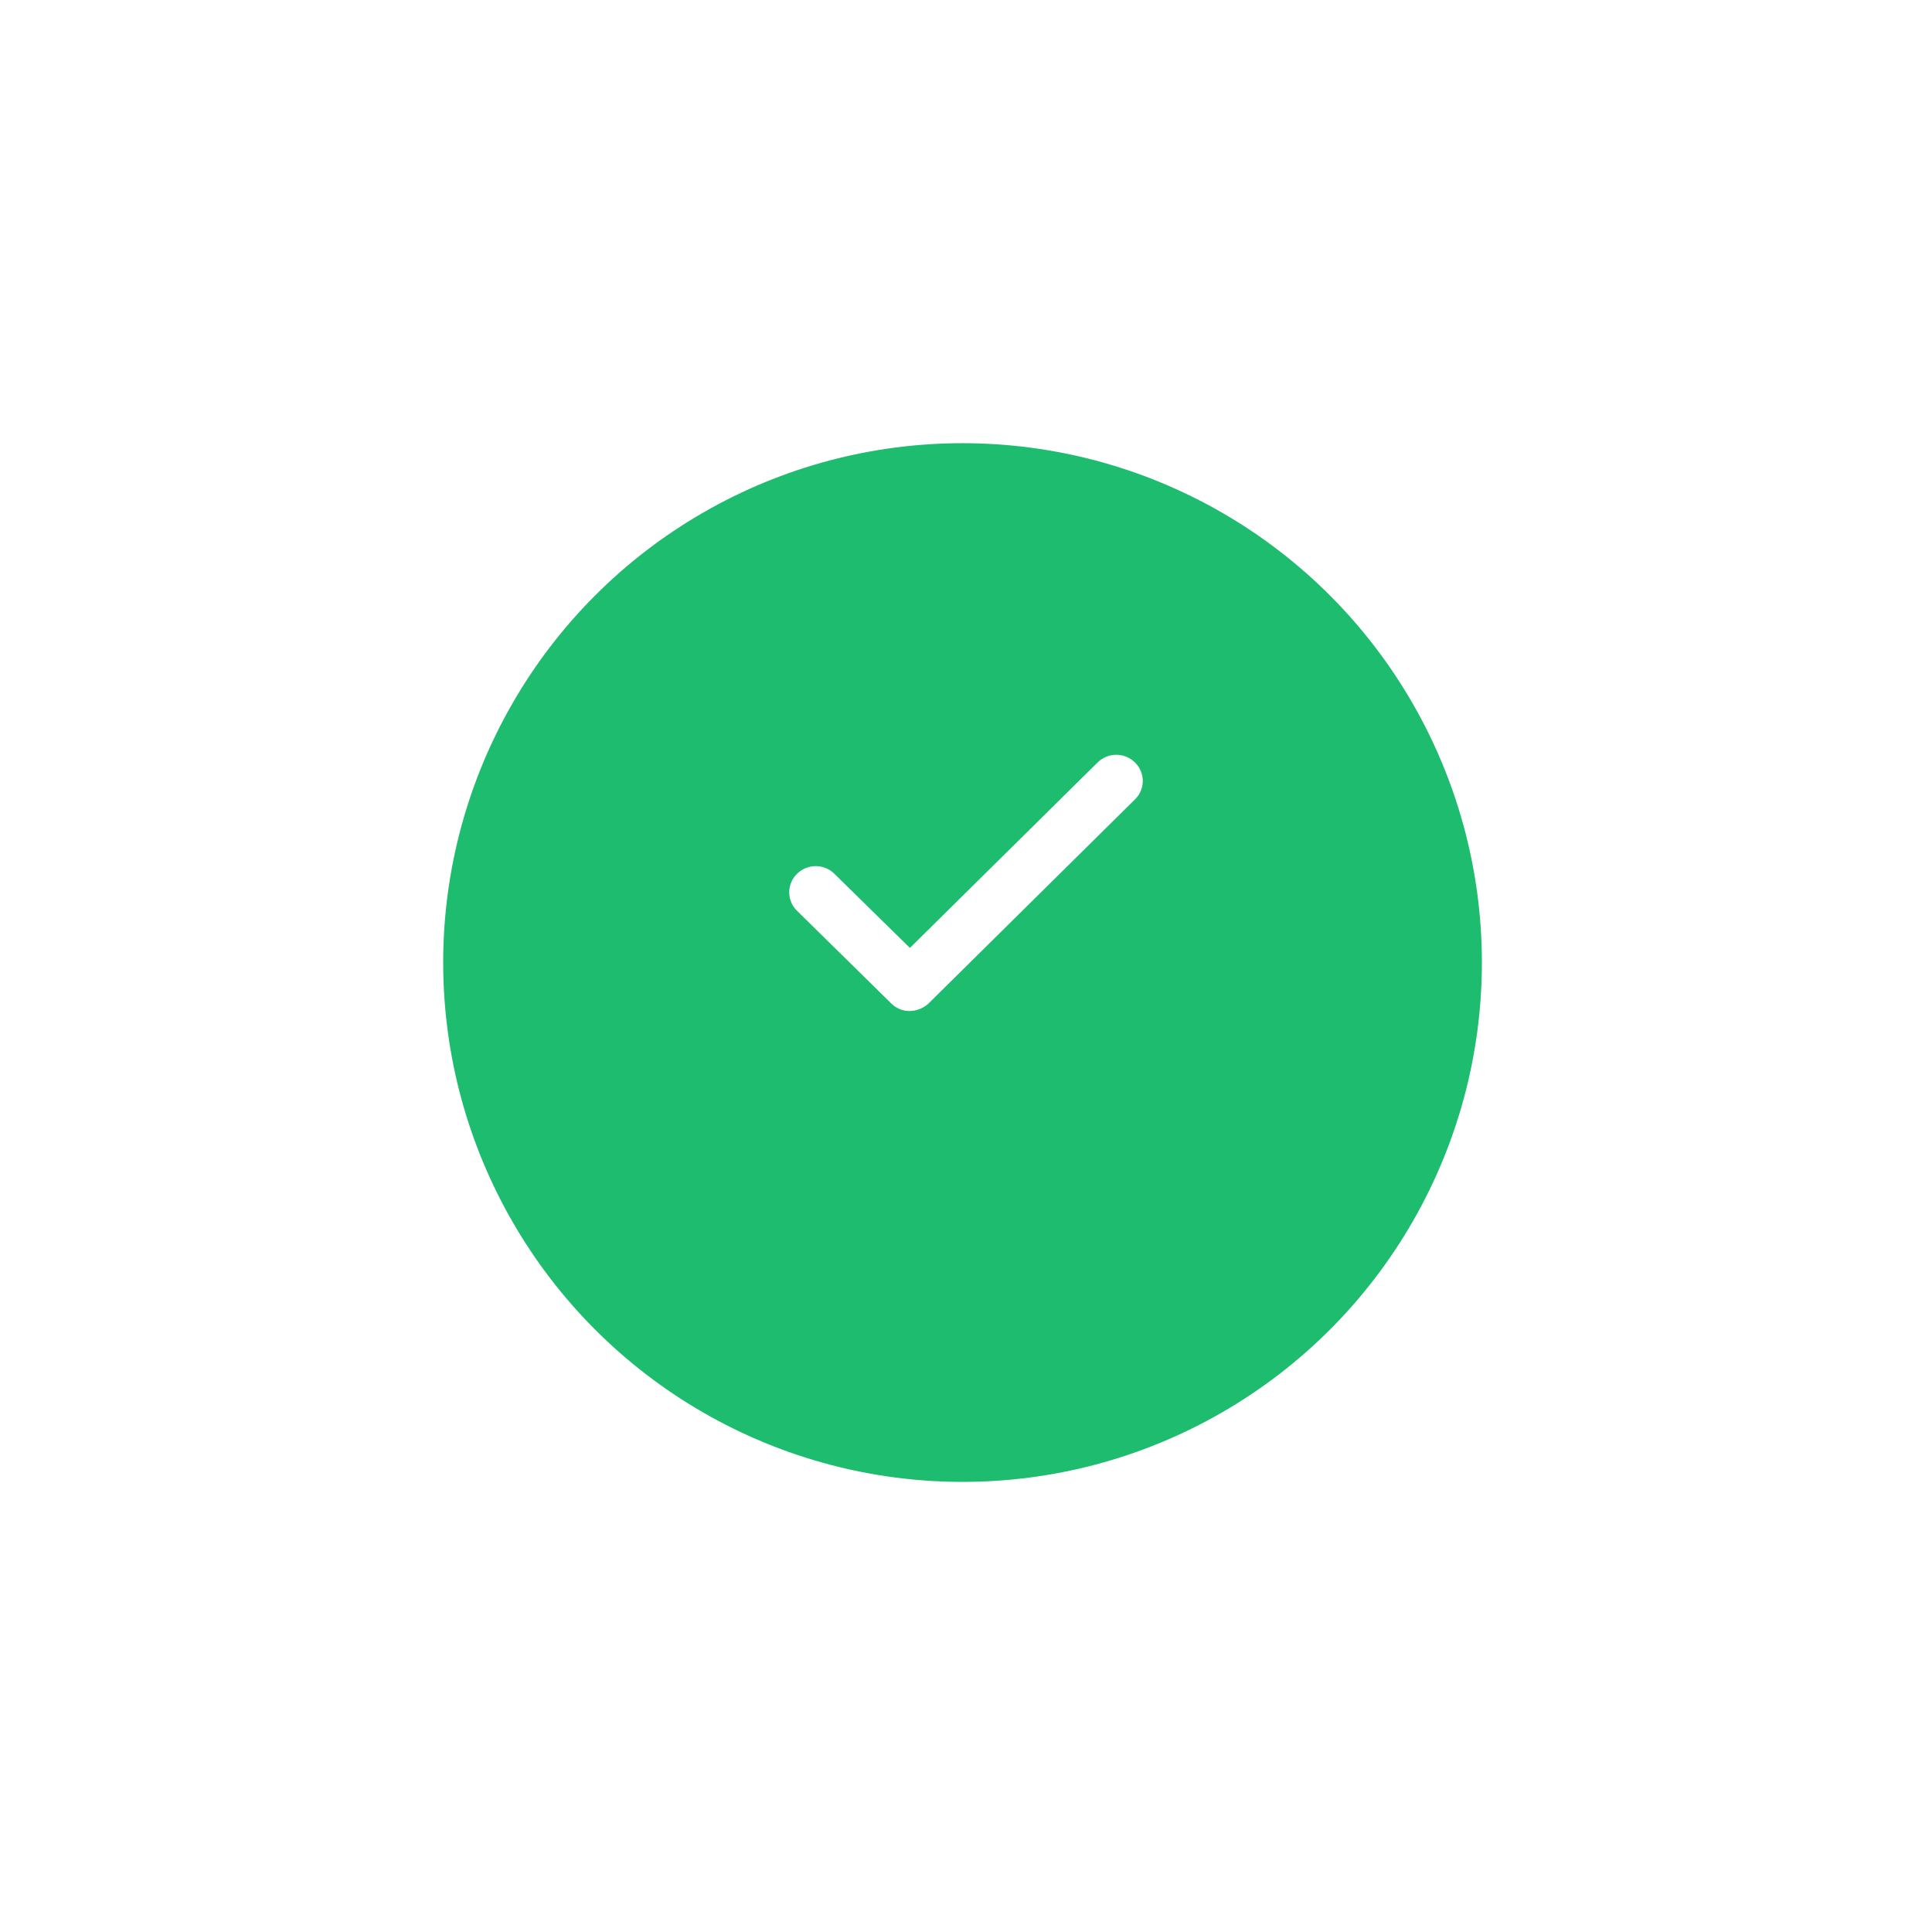 <svg xmlns="http://www.w3.org/2000/svg" xmlns:xlink="http://www.w3.org/1999/xlink" width="279" height="279" viewBox="0 0 279 279">
  <defs>
    <style>
      .cls-1 {
        fill: #1dbc6f;
        filter: url(#filter);
      }

      .cls-2 {
        fill: #fff;
        fill-rule: evenodd;
      }
    </style>
    <filter id="filter" x="0" y="0" width="279" height="279" filterUnits="userSpaceOnUse">
      <feOffset result="offset" dy="12" in="SourceAlpha"/>
      <feGaussianBlur result="blur" stdDeviation="8.062"/>
      <feFlood result="flood" flood-color="#1dbc6f" flood-opacity="0.38"/>
      <feComposite result="composite" operator="in" in2="blur"/>
      <feBlend result="blend" in="SourceGraphic"/>
    </filter>
  </defs>
  <circle id="Ellipse_1_copy_12" data-name="Ellipse 1 copy 12" class="cls-1" cx="139" cy="127" r="75"/>
  <path id="Forma_1" data-name="Forma 1" class="cls-2" d="M11296.5,6541.11l-27.1,26.78-10.9-10.7a3.839,3.839,0,0,0-5.4,0,3.731,3.731,0,0,0,0,5.34l13.6,13.37a3.738,3.738,0,0,0,2.7,1.1,4.1,4.1,0,0,0,2.7-1.1l29.8-29.46a3.719,3.719,0,0,0,0-5.33A3.839,3.839,0,0,0,11296.5,6541.11Z" transform="translate(-11138 -6431)"/>
</svg>
